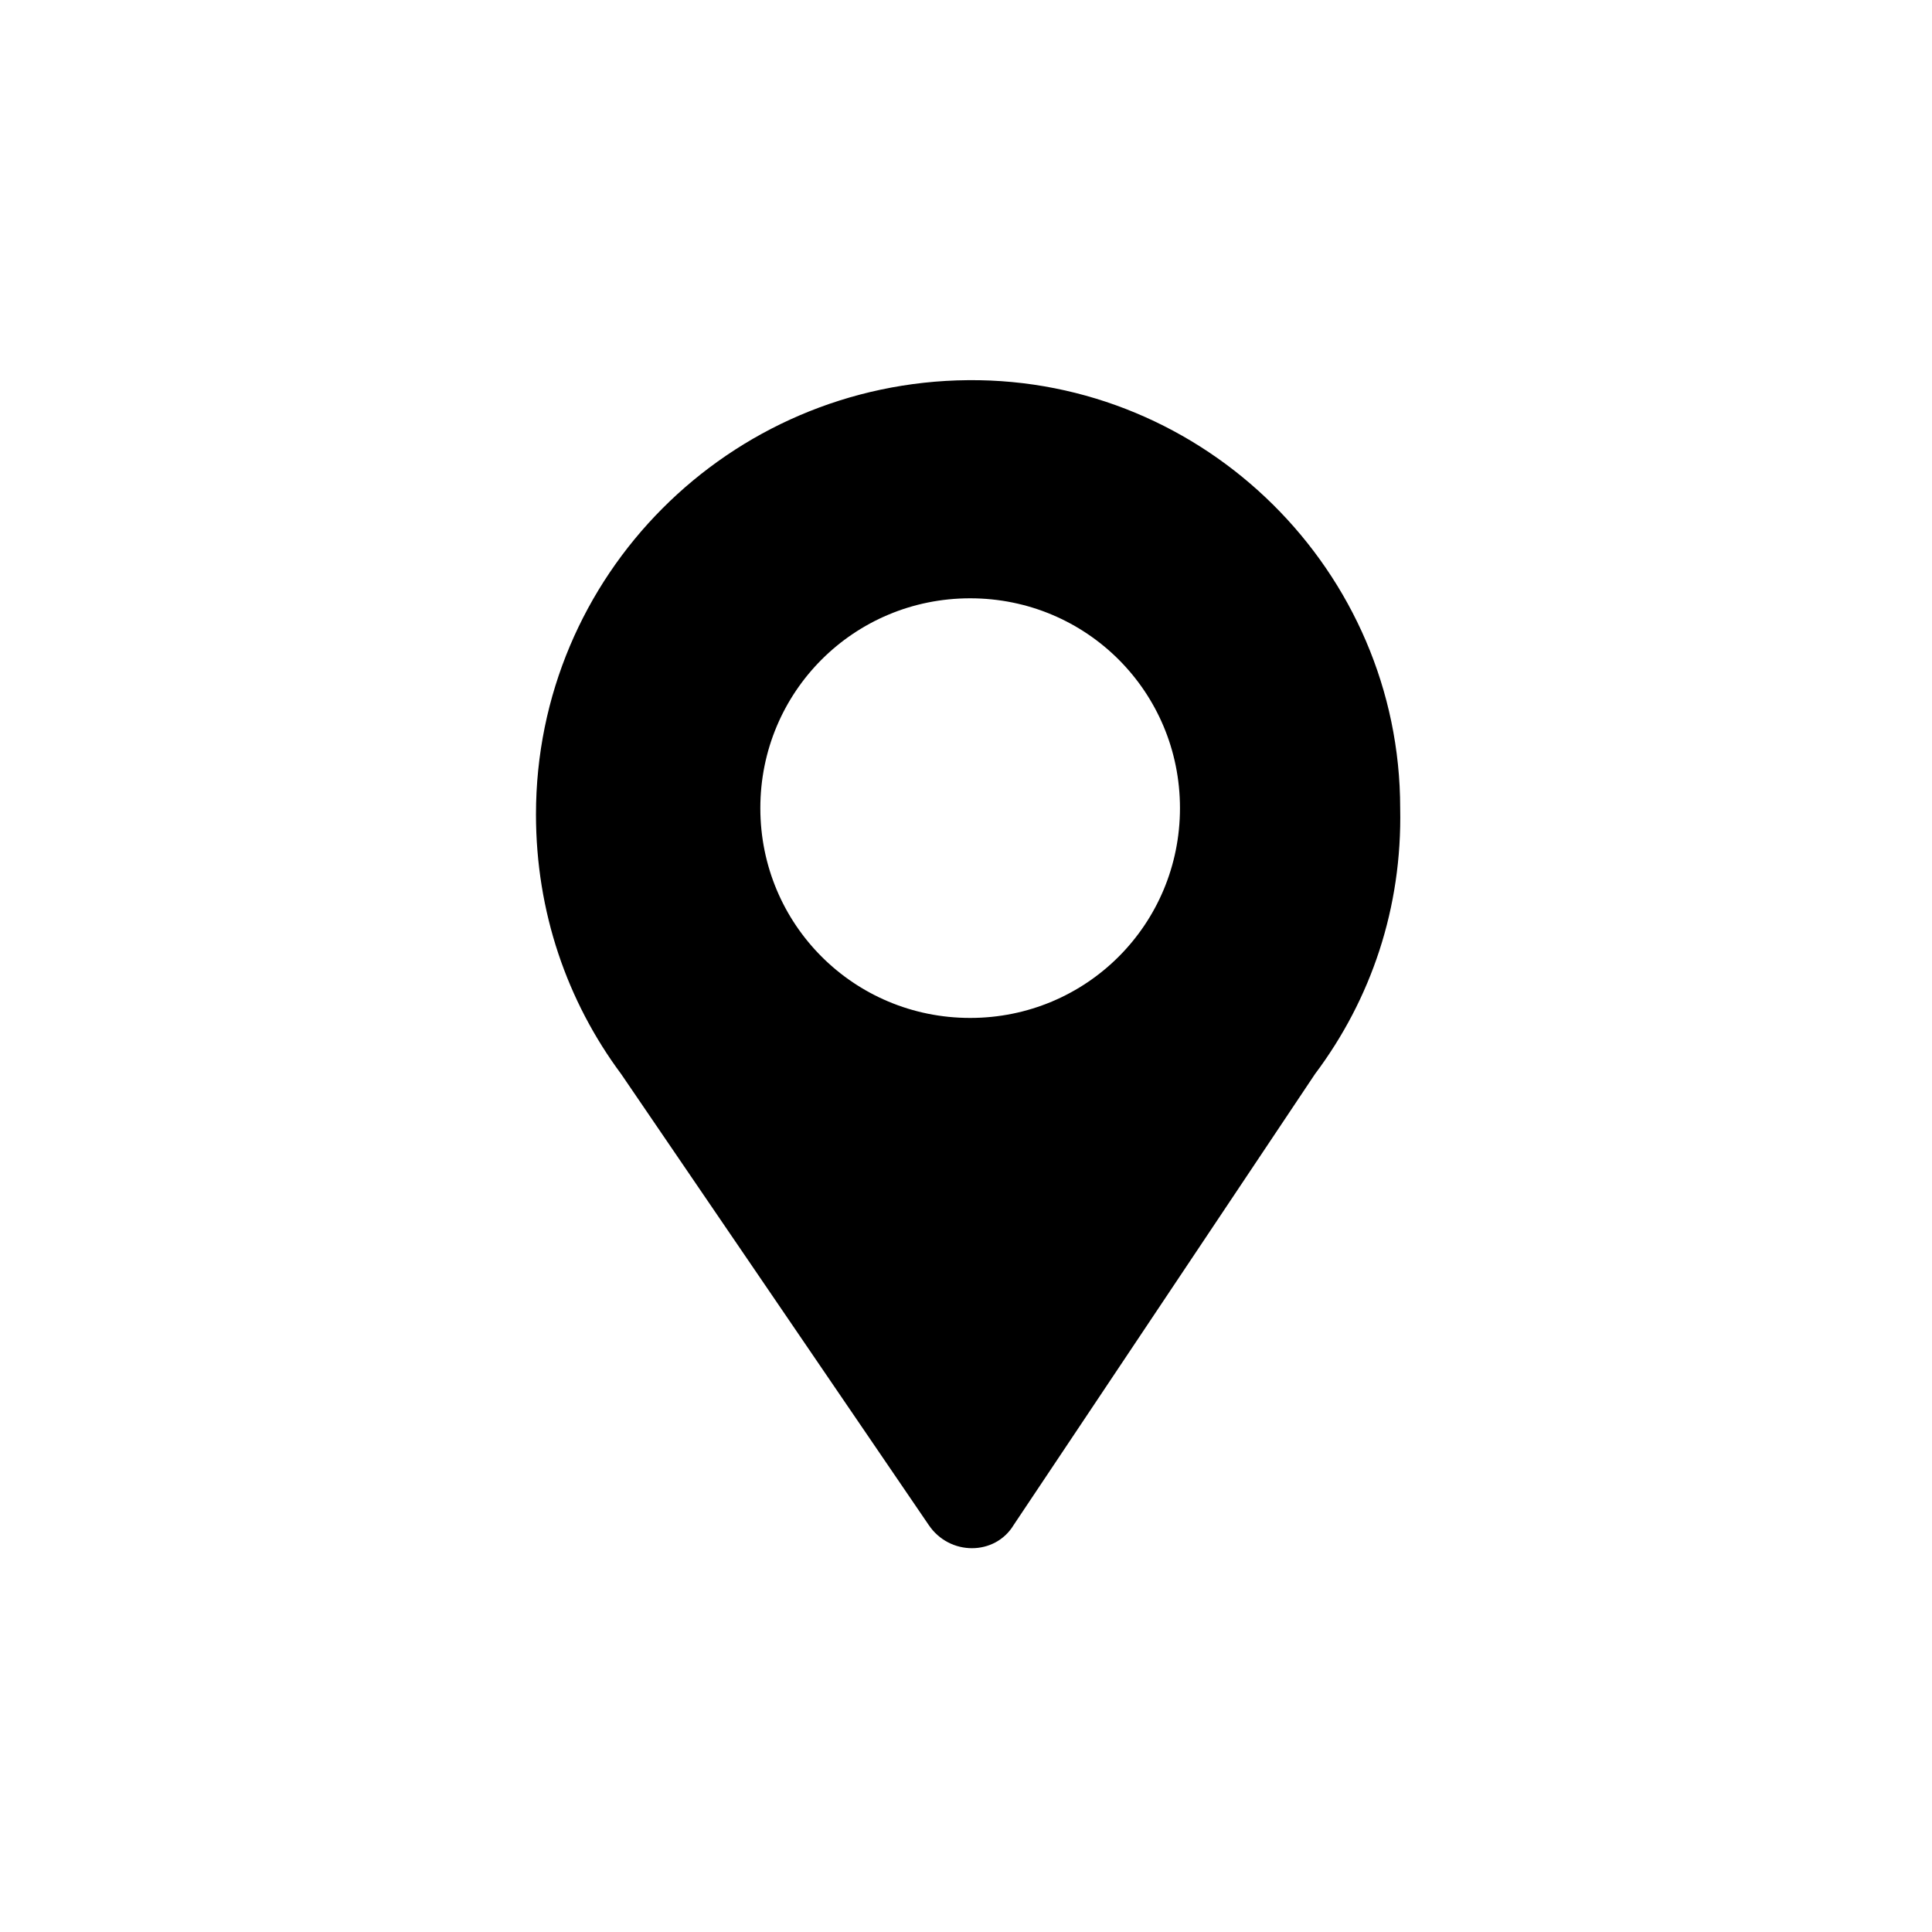 <?xml version="1.0" encoding="utf-8"?>
<!-- Generator: Adobe Illustrator 28.0.0, SVG Export Plug-In . SVG Version: 6.00 Build 0)  -->
<svg version="1.1" id="Laag_1" xmlns="http://www.w3.org/2000/svg" xmlns:xlink="http://www.w3.org/1999/xlink" x="0px" y="0px"
	 viewBox="0 0 93 93" style="enable-background:new 0 0 93 93;" xml:space="preserve">
<style type="text/css">
	.st0{fill:none;}
</style>
<polygon class="st0" points="-606.4,135.8 -602.1,135.8 -602.1,135.8 "/>
<path d="M46.6,18.3c-11.5,0.1-20.8,9.4-20.8,20.9c0,4.7,1.5,9,4.1,12.5l0,0l14.8,21.7c1,1.5,3.2,1.5,4.1,0l14.5-21.7l0,0
	c2.7-3.6,4.2-8,4.1-12.8C67.4,27.5,58,18.2,46.6,18.3z M46.7,49c-5.6,0-10.1-4.5-10.1-10.1s4.5-10.1,10.1-10.1s10.1,4.5,10.1,10.1
	S52.3,49,46.7,49z"/>
</svg>
